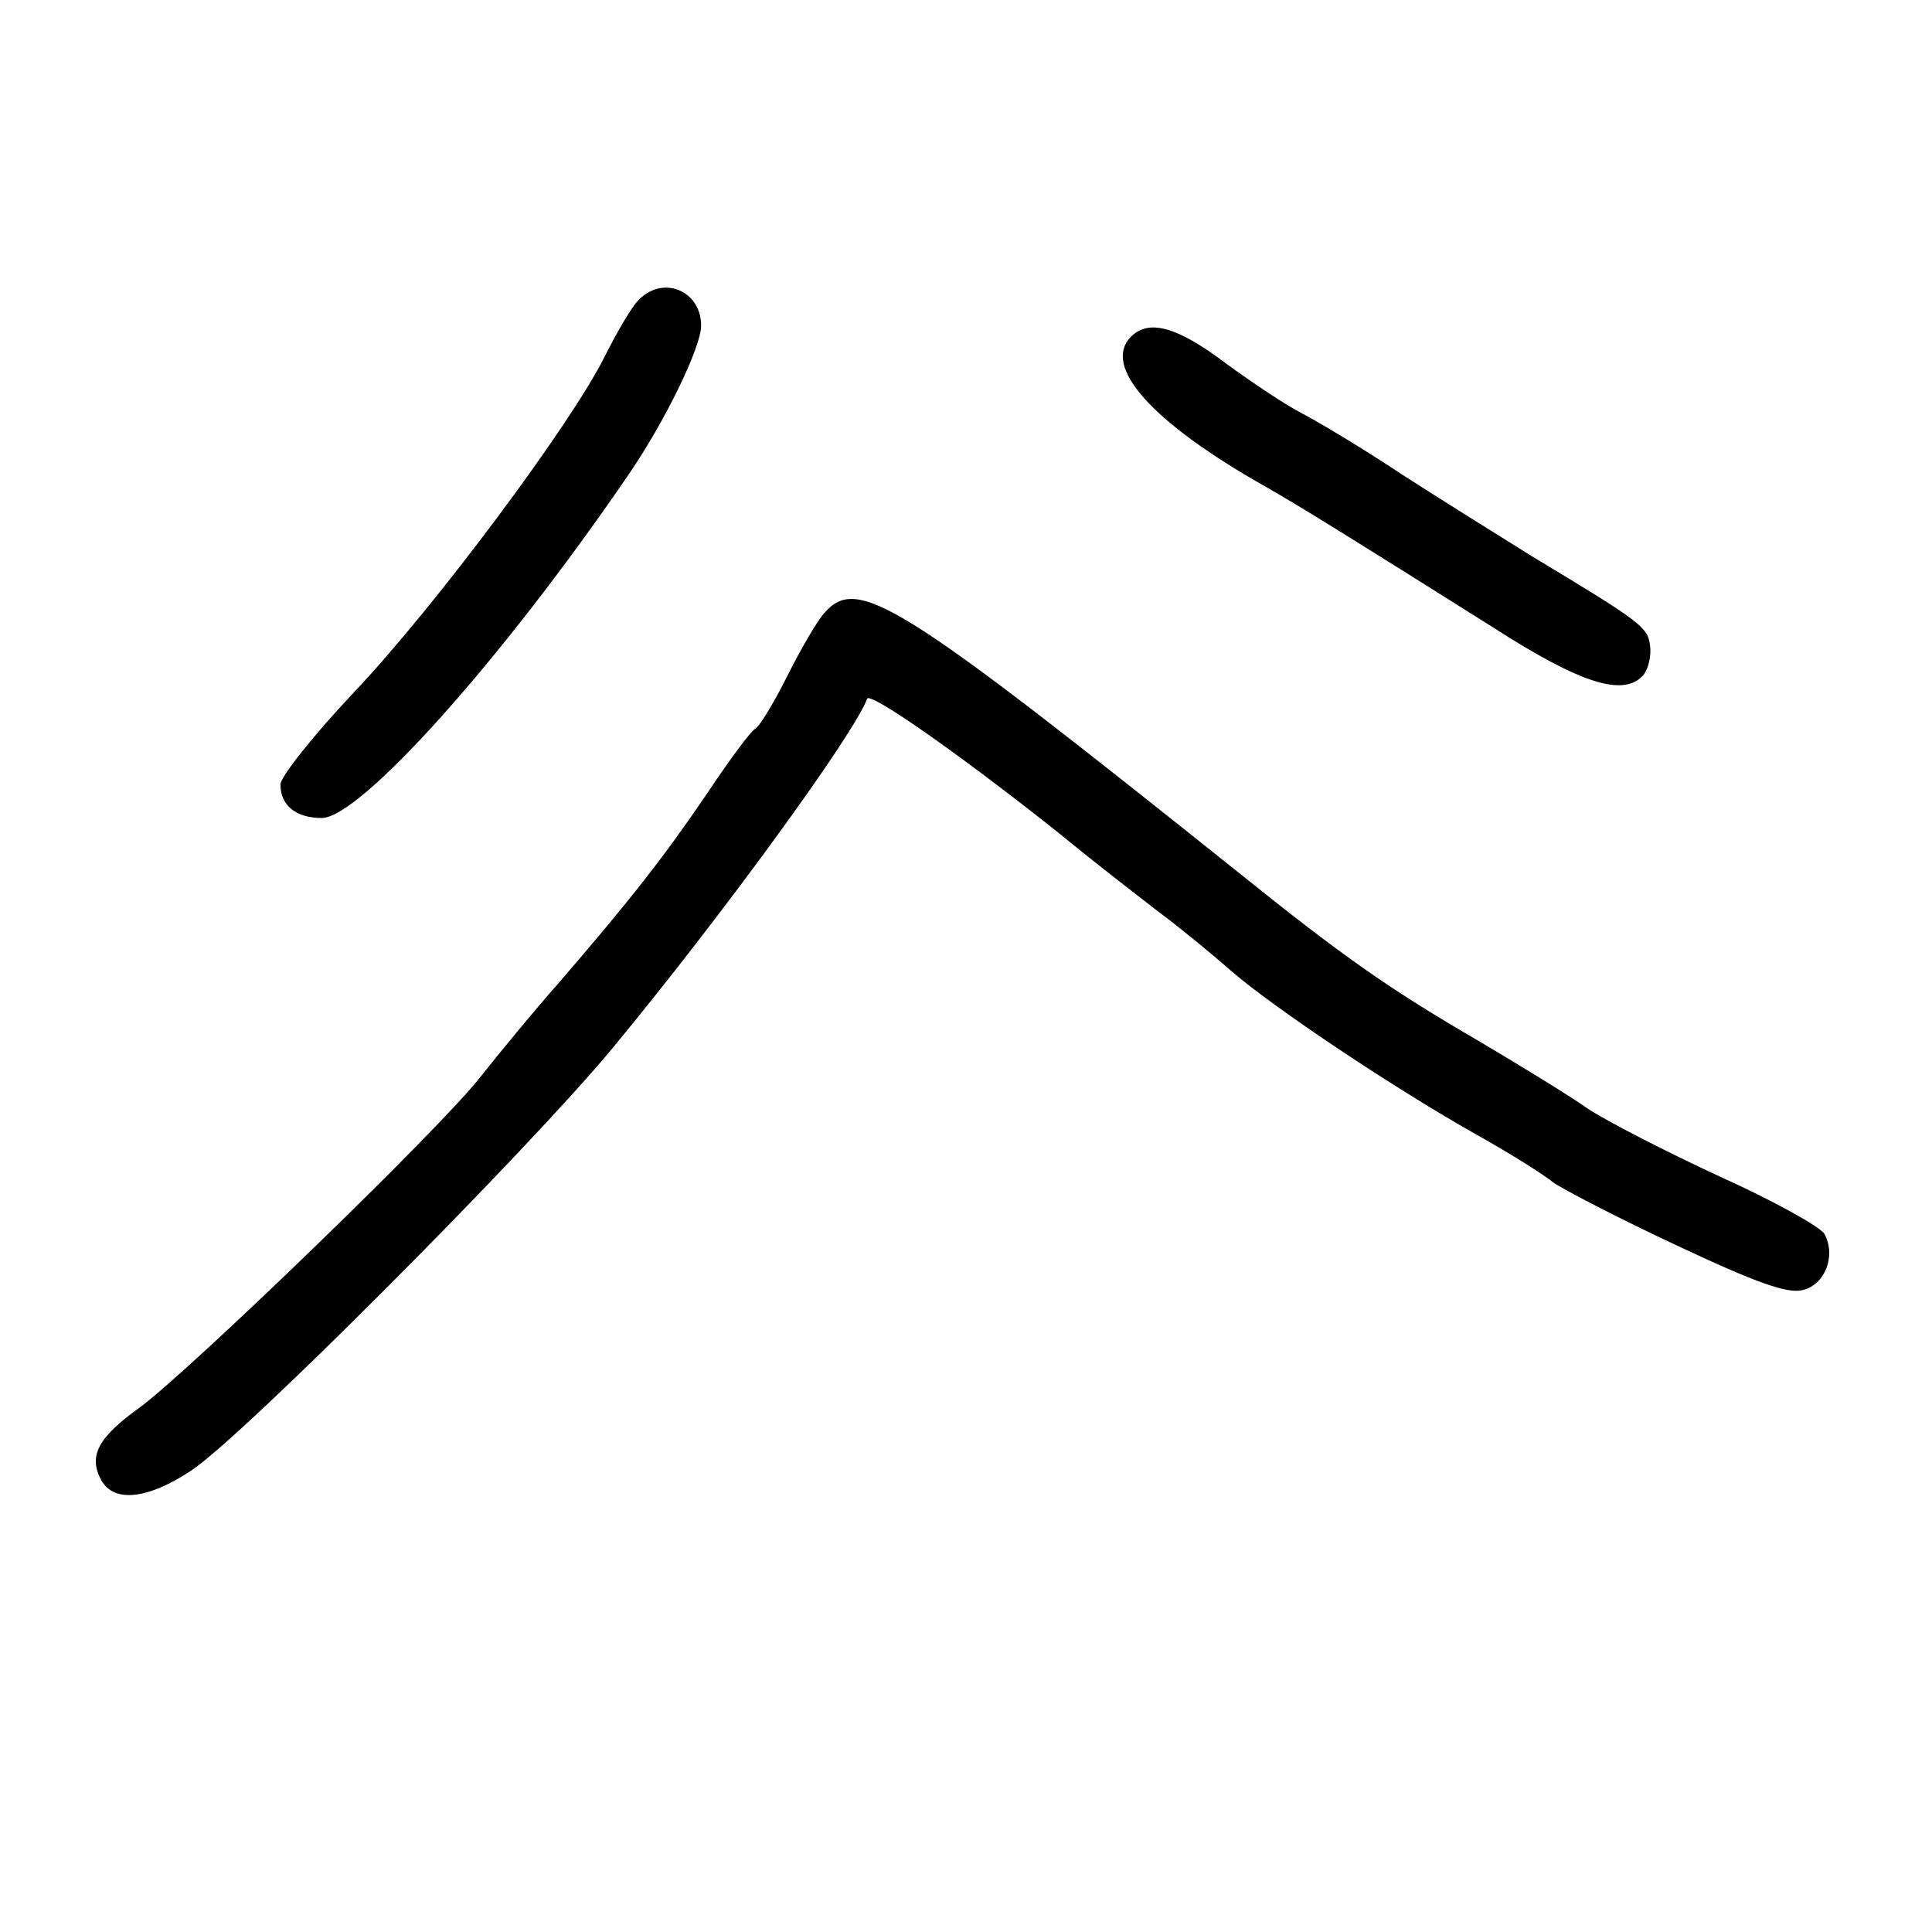 <?xml version="1.0" standalone="no"?>
<!DOCTYPE svg PUBLIC "-//W3C//DTD SVG 20010904//EN"
 "http://www.w3.org/TR/2001/REC-SVG-20010904/DTD/svg10.dtd">
<svg version="1.0" xmlns="http://www.w3.org/2000/svg"
 width="248pt" height="248pt" viewBox="0 0 248 248"
 preserveAspectRatio="xMidYMid meet">
<g transform="translate(0,248) scale(0.1,-0.1)"
fill="#000000" stroke="none">
<path d="M818 2093 c-9 -10 -28 -43 -43 -73 -44 -87 -216 -318 -320 -428 -52
-55 -95 -109 -95 -119 0 -27 20 -43 53 -43 49 0 230 201 394 441 46 67 93 163
93 191 0 46 -51 66 -82 31z"/>
<path d="M1452 2048 c-38 -38 26 -110 173 -193 44 -25 113 -68 291 -180 115
-74 169 -90 194 -61 6 8 10 25 8 38 -3 23 -12 30 -150 113 -45 28 -122 76
-170 107 -48 32 -105 66 -126 77 -20 10 -65 40 -99 65 -61 46 -98 57 -121 34z"/>
<path d="M1058 1693 c-9 -10 -30 -46 -47 -80 -17 -34 -35 -64 -41 -68 -6 -3
-34 -41 -62 -83 -55 -81 -97 -135 -191 -244 -32 -36 -77 -91 -100 -120 -52
-67 -374 -378 -438 -425 -53 -38 -66 -62 -49 -93 16 -29 59 -25 115 12 67 44
432 411 540 541 144 174 313 407 328 450 3 10 120 -72 247 -173 41 -34 97 -77
124 -98 27 -20 70 -55 96 -78 54 -47 211 -152 318 -212 41 -23 84 -50 96 -60
13 -9 84 -46 159 -81 102 -48 142 -62 161 -57 29 7 43 44 28 72 -5 9 -66 43
-135 74 -69 32 -145 71 -169 87 -24 17 -88 56 -142 88 -112 65 -173 108 -300
210 -445 356 -495 387 -538 338z"/>
</g>
</svg>
